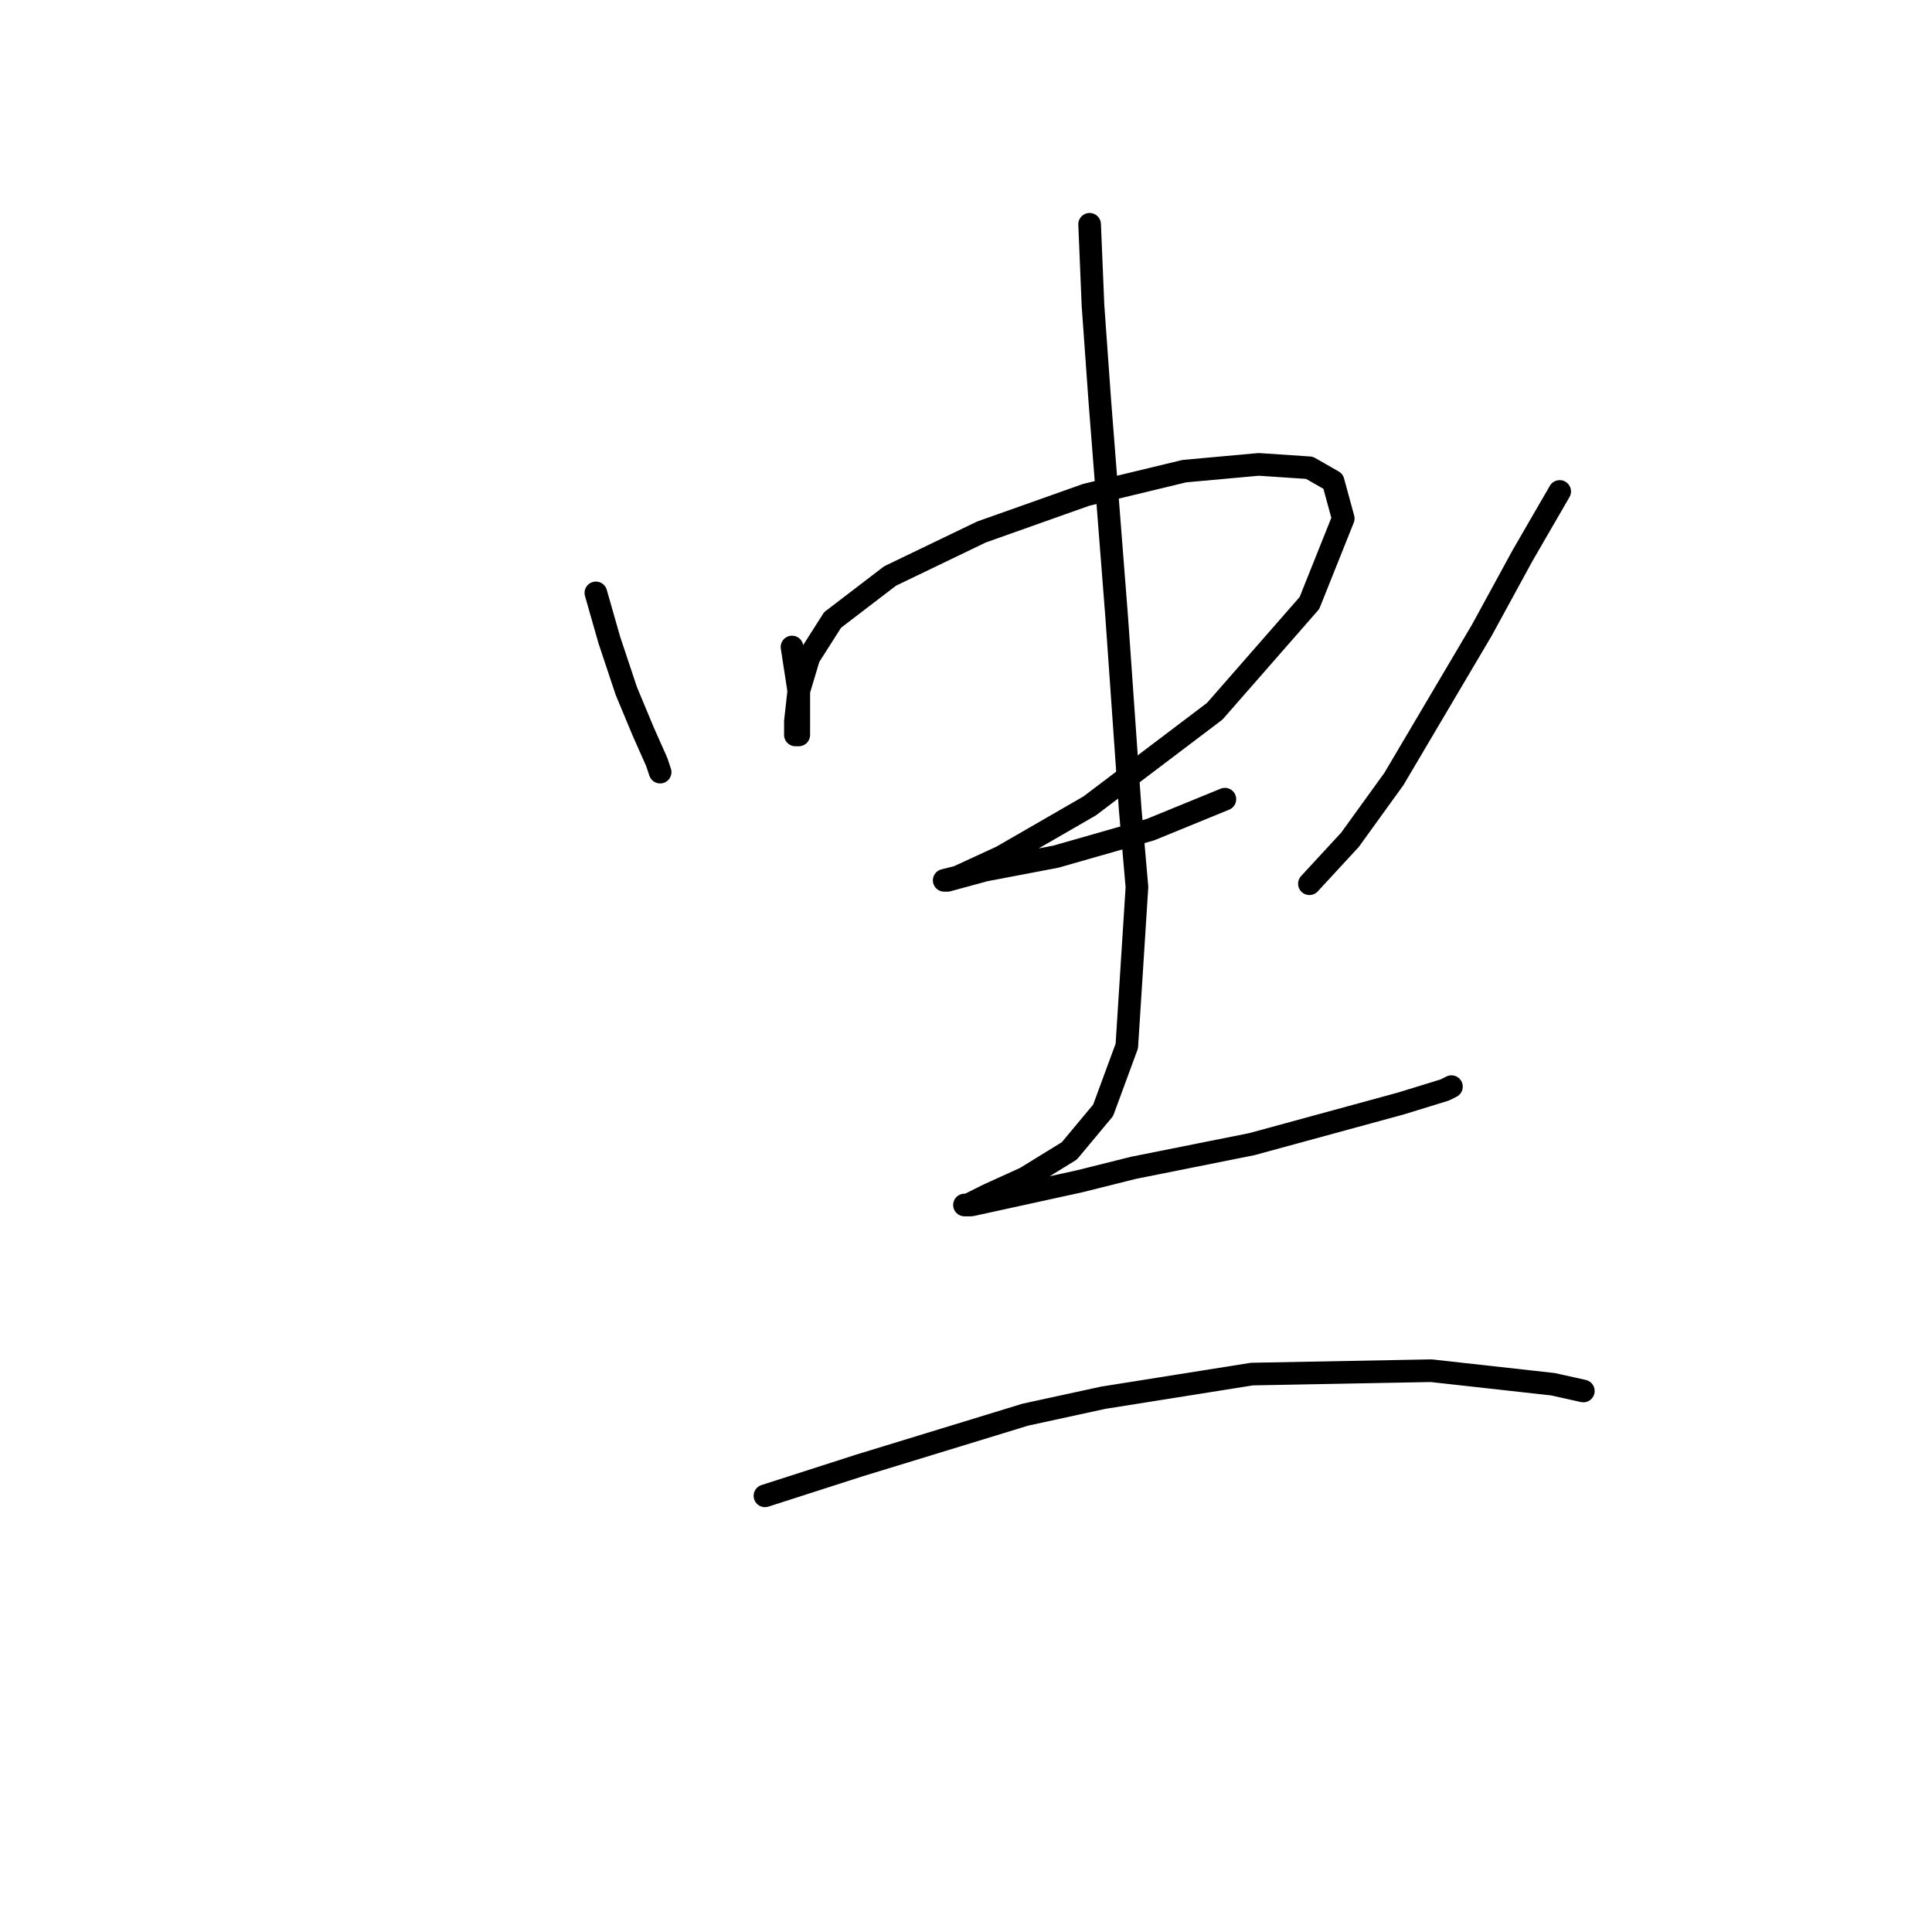 <?xml version="1.0" standalone="no"?>
    <svg width="256" height="256" xmlns="http://www.w3.org/2000/svg" version="1.1">
    <polyline stroke="black" stroke-width="3" stroke-linecap="round" fill="transparent" stroke-linejoin="round" points="78.956 78.562 79.852 81.699 80.748 84.835 82.989 91.557 85.229 96.934 87.022 100.967 87.47 102.311 87.47 102.311 " />
        <polyline stroke="black" stroke-width="3" stroke-linecap="round" fill="transparent" stroke-linejoin="round" points="104.946 85.731 105.842 91.557 105.842 95.59 105.842 97.382 105.394 97.382 105.394 95.59 105.842 91.557 107.186 87.076 110.323 82.147 117.941 76.321 130.039 70.496 143.931 65.567 156.925 62.43 166.784 61.534 173.505 61.982 176.642 63.775 177.986 68.704 173.505 79.906 160.958 94.245 144.379 106.792 132.728 113.514 126.903 116.202 125.11 116.65 125.558 116.65 130.488 115.306 139.898 113.514 152.445 109.929 162.303 105.896 162.303 105.896 " />
        <polyline stroke="black" stroke-width="3" stroke-linecap="round" fill="transparent" stroke-linejoin="round" points="206.665 65.119 201.736 73.633 196.358 83.491 184.708 103.207 178.882 111.273 173.505 117.099 173.505 117.099 " />
        <polyline stroke="black" stroke-width="3" stroke-linecap="round" fill="transparent" stroke-linejoin="round" points="144.379 29.719 144.827 40.473 145.723 53.02 147.963 81.699 149.756 107.24 150.652 117.547 149.308 138.607 146.171 147.121 141.69 152.499 135.865 156.083 130.936 158.324 128.247 159.668 127.799 159.668 128.695 159.668 143.034 156.531 150.204 154.739 165.888 151.602 185.604 146.225 191.429 144.433 192.325 143.985 192.325 143.985 " />
        <polyline stroke="black" stroke-width="3" stroke-linecap="round" fill="transparent" stroke-linejoin="round" points="101.361 198.205 113.908 194.172 135.865 187.45 146.171 185.21 165.888 182.073 189.637 181.625 205.768 183.417 209.801 184.314 209.801 184.314 " />
        </svg>